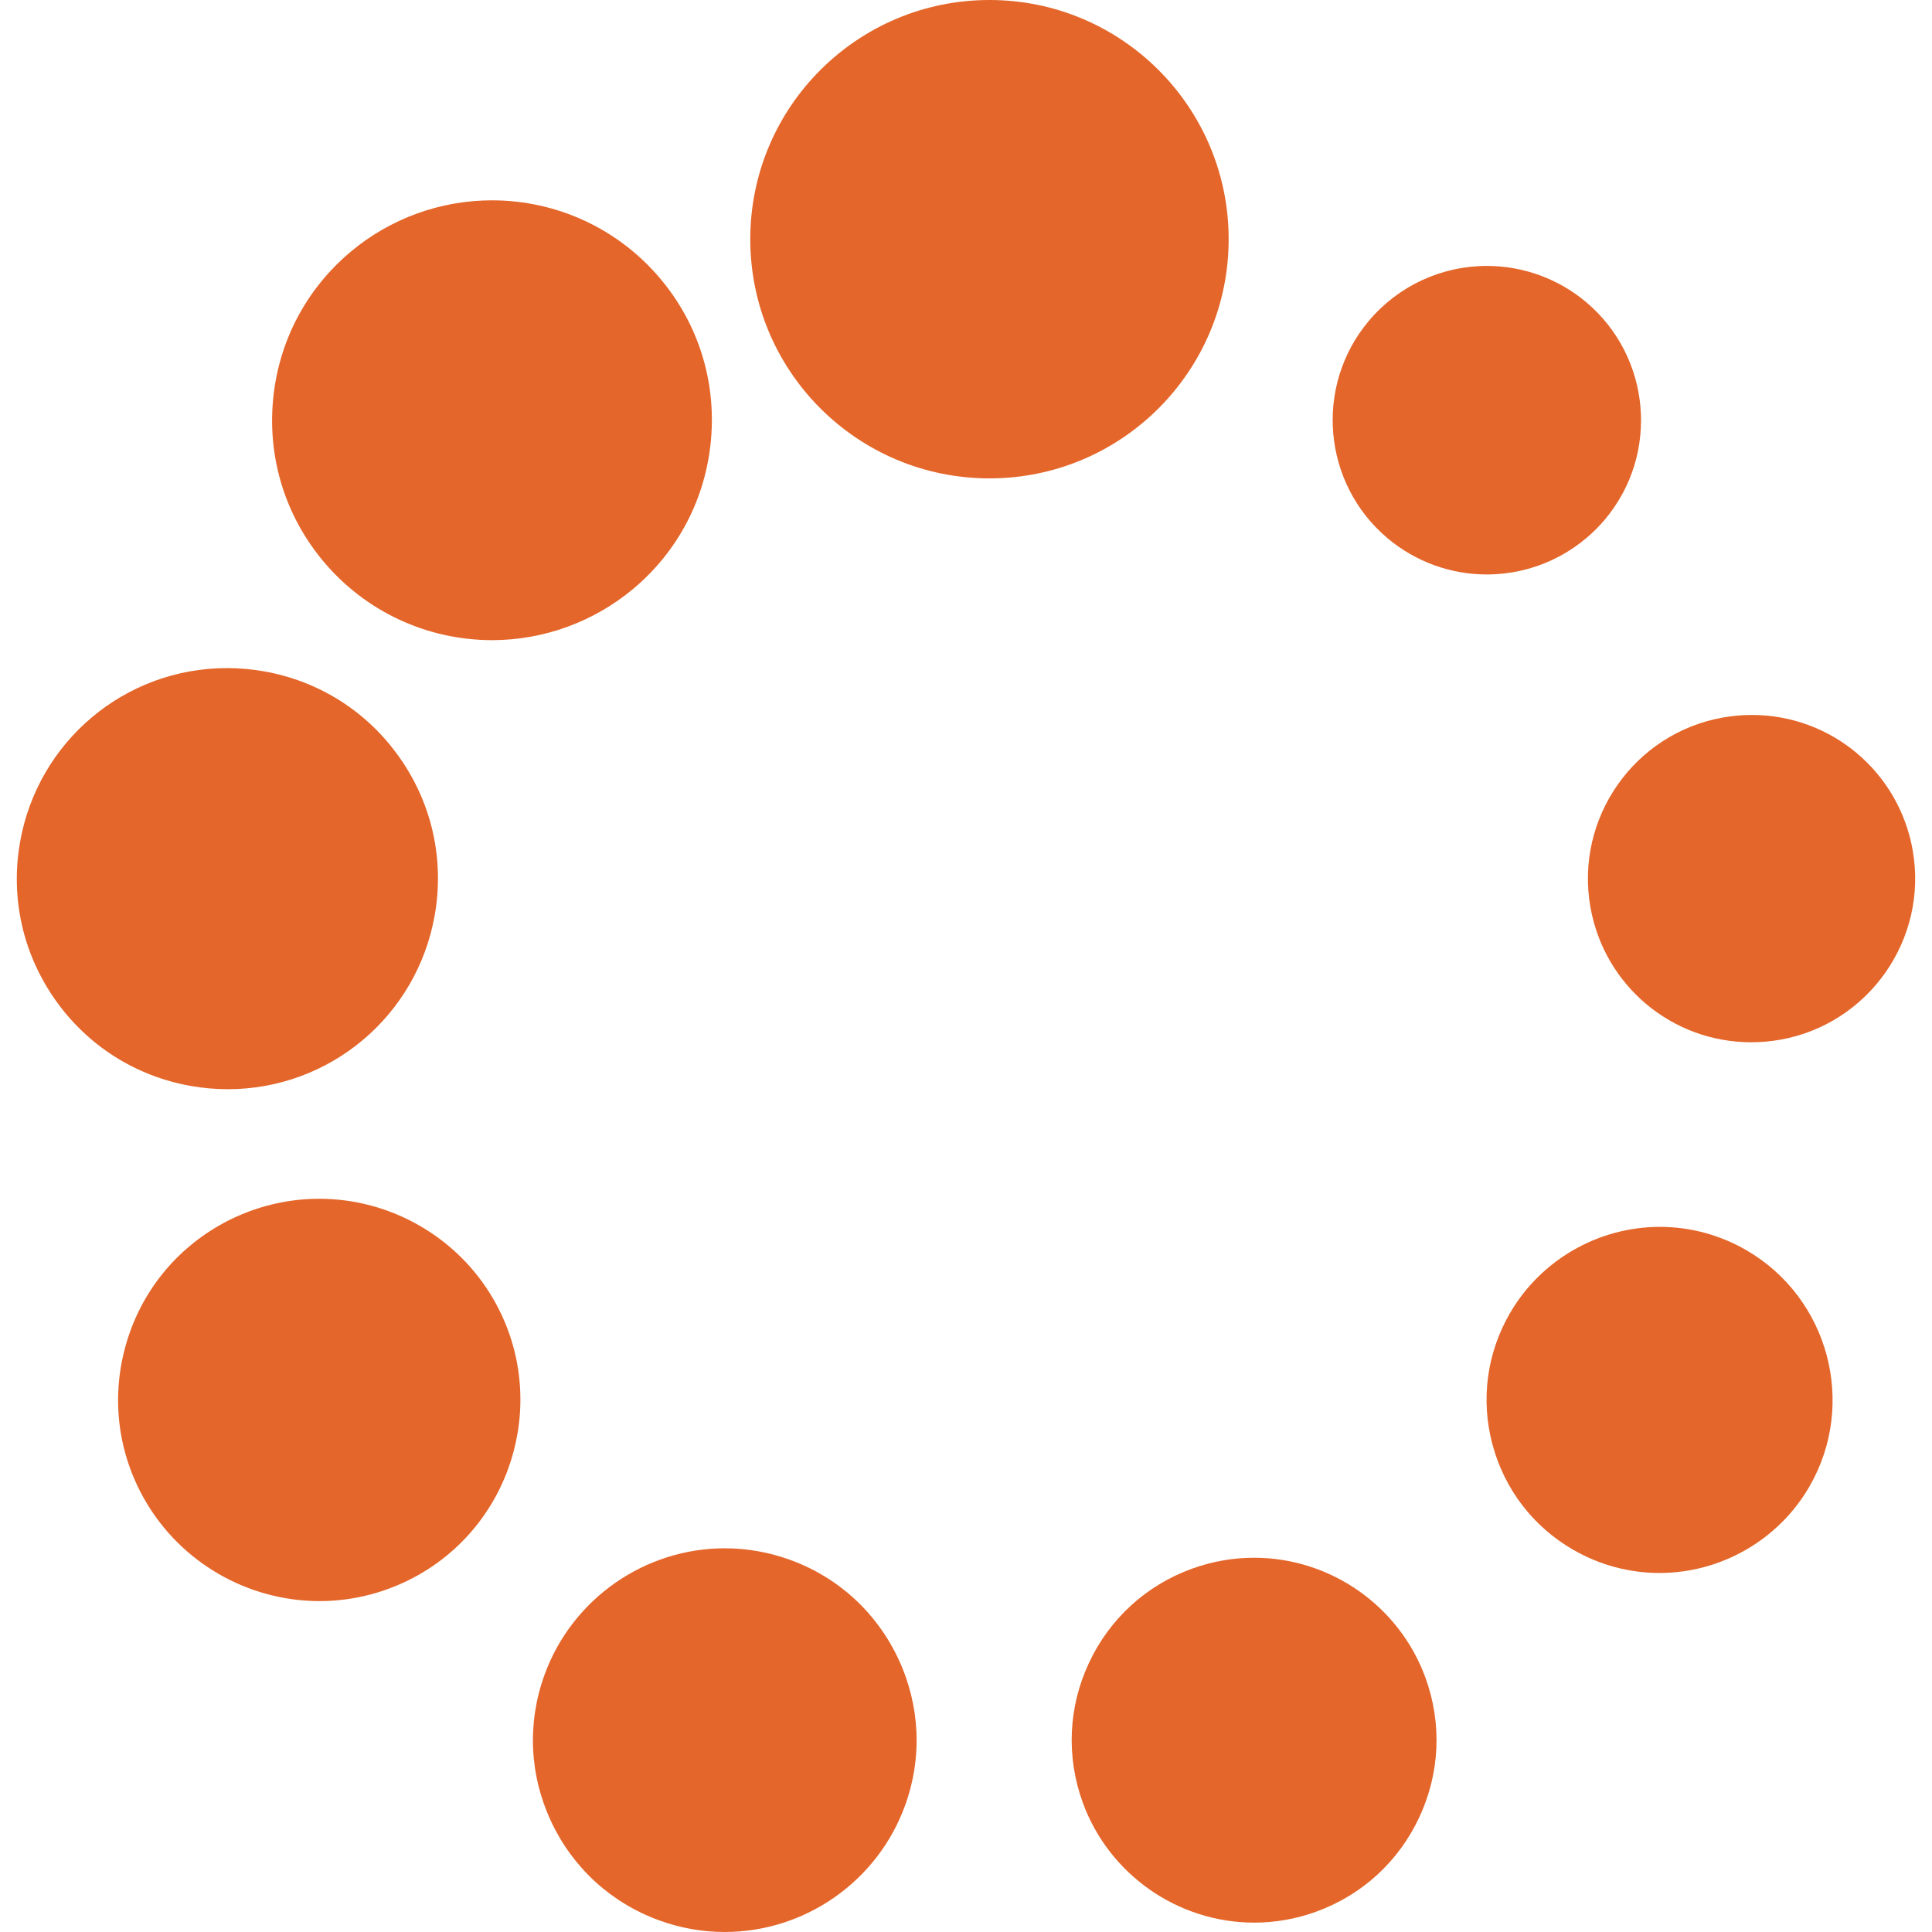 <?xml version="1.0" encoding="iso-8859-1"?>
<!-- Generator: Adobe Illustrator 16.0.0, SVG Export Plug-In . SVG Version: 6.00 Build 0)  -->
<!DOCTYPE svg PUBLIC "-//W3C//DTD SVG 1.1//EN" "http://www.w3.org/Graphics/SVG/1.1/DTD/svg11.dtd">
<svg version="1.1" id="Capa_1" xmlns="http://www.w3.org/2000/svg" xmlns:xlink="http://www.w3.org/1999/xlink" x="0px" y="0px"
	 width="97.541px" height="97.54px" viewBox="0 0 97.541 97.54" style="enable-background:new 0 0 97.541 97.54; fill: #E4662A;"
	 xml:space="preserve">
<g>
	<g>
		<g>
			<path d="M70.063,27.182c1.398,1.175,3.174,1.821,4.996,1.821c2.312,0,4.488-1.014,5.974-2.782
				c2.76-3.289,2.329-8.211-0.96-10.973c-1.4-1.175-3.176-1.822-5-1.822c-2.311,0-4.487,1.014-5.971,2.782
				C66.341,19.498,66.773,24.419,70.063,27.182z"/>
			<path d="M88.445,36.096c-0.483,0-0.971,0.043-1.448,0.127c-4.485,0.791-7.493,5.086-6.702,9.573
				c0.696,3.955,4.111,6.825,8.119,6.825c0.482,0,0.972-0.043,1.451-0.126c4.485-0.792,7.492-5.086,6.701-9.571
				C95.868,38.968,92.452,36.096,88.445,36.096z"/>
			<path d="M88.158,63.113c-1.328-0.768-2.834-1.172-4.354-1.172c-3.118,0-6.022,1.675-7.579,4.371
				c-1.165,2.019-1.477,4.371-0.872,6.625s2.052,4.139,4.069,5.304c1.329,0.769,2.835,1.174,4.357,1.174
				c3.116,0,6.02-1.674,7.576-4.369C93.761,70.874,92.327,65.521,88.158,63.113z"/>
			<path d="M63.316,78.646c-1.07,0-2.13,0.188-3.15,0.558c-2.31,0.841-4.153,2.532-5.193,4.761c-1.039,2.229-1.148,4.729-0.308,7.04
				c1.32,3.626,4.798,6.063,8.654,6.063c1.07,0,2.13-0.188,3.147-0.559c2.308-0.841,4.15-2.531,5.191-4.764
				c1.04-2.23,1.15-4.73,0.312-7.037C70.651,81.083,67.172,78.646,63.316,78.646z"/>
			<path d="M39.903,78.757c-1.074-0.39-2.188-0.588-3.31-0.588c-4.054,0-7.71,2.562-9.097,6.375
				c-0.886,2.431-0.771,5.06,0.322,7.403c1.092,2.344,3.031,4.121,5.462,5.006c1.072,0.391,2.187,0.587,3.312,0.587
				c4.056,0,7.711-2.562,9.097-6.372c0.884-2.426,0.768-5.055-0.326-7.4C44.268,81.42,42.33,79.641,39.903,78.757z"/>
			<path d="M24.916,65.6c-1.81-3.133-5.183-5.078-8.805-5.078c-1.771,0-3.522,0.472-5.067,1.361c-2.35,1.357-4.03,3.549-4.731,6.166
				c-0.703,2.62-0.343,5.357,1.014,7.706c1.81,3.134,5.184,5.08,8.806,5.08c1.77,0,3.521-0.472,5.065-1.362
				C26.046,76.674,27.714,70.45,24.916,65.6z"/>
			<path d="M11.495,54.991c5.158,0,9.555-3.695,10.453-8.786c0.492-2.797-0.133-5.617-1.762-7.94
				c-1.627-2.326-4.063-3.878-6.861-4.372c-0.62-0.108-1.247-0.163-1.86-0.163c-5.158,0-9.555,3.694-10.453,8.785
				C0.52,45.31,1.145,48.13,2.774,50.456c1.628,2.325,4.065,3.878,6.861,4.371C10.252,54.936,10.878,54.991,11.495,54.991z"/>
			<path d="M24.849,32.319c2.599,0,5.131-0.923,7.13-2.598c2.268-1.903,3.659-4.58,3.918-7.538c0.259-2.958-0.647-5.836-2.551-8.104
				c-2.114-2.52-5.217-3.965-8.511-3.965c-2.603,0-5.135,0.922-7.131,2.597c-2.271,1.906-3.665,4.583-3.923,7.537
				c-0.259,2.952,0.648,5.831,2.555,8.104C18.453,30.873,21.555,32.319,24.849,32.319z"/>
		</g>
		<circle cx="49.955" cy="12.076" r="12.076"/>
	</g>
</g>
<g>
</g>
<g>
</g>
<g>
</g>
<g>
</g>
<g>
</g>
<g>
</g>
<g>
</g>
<g>
</g>
<g>
</g>
<g>
</g>
<g>
</g>
<g>
</g>
<g>
</g>
<g>
</g>
<g>
</g>
</svg>
